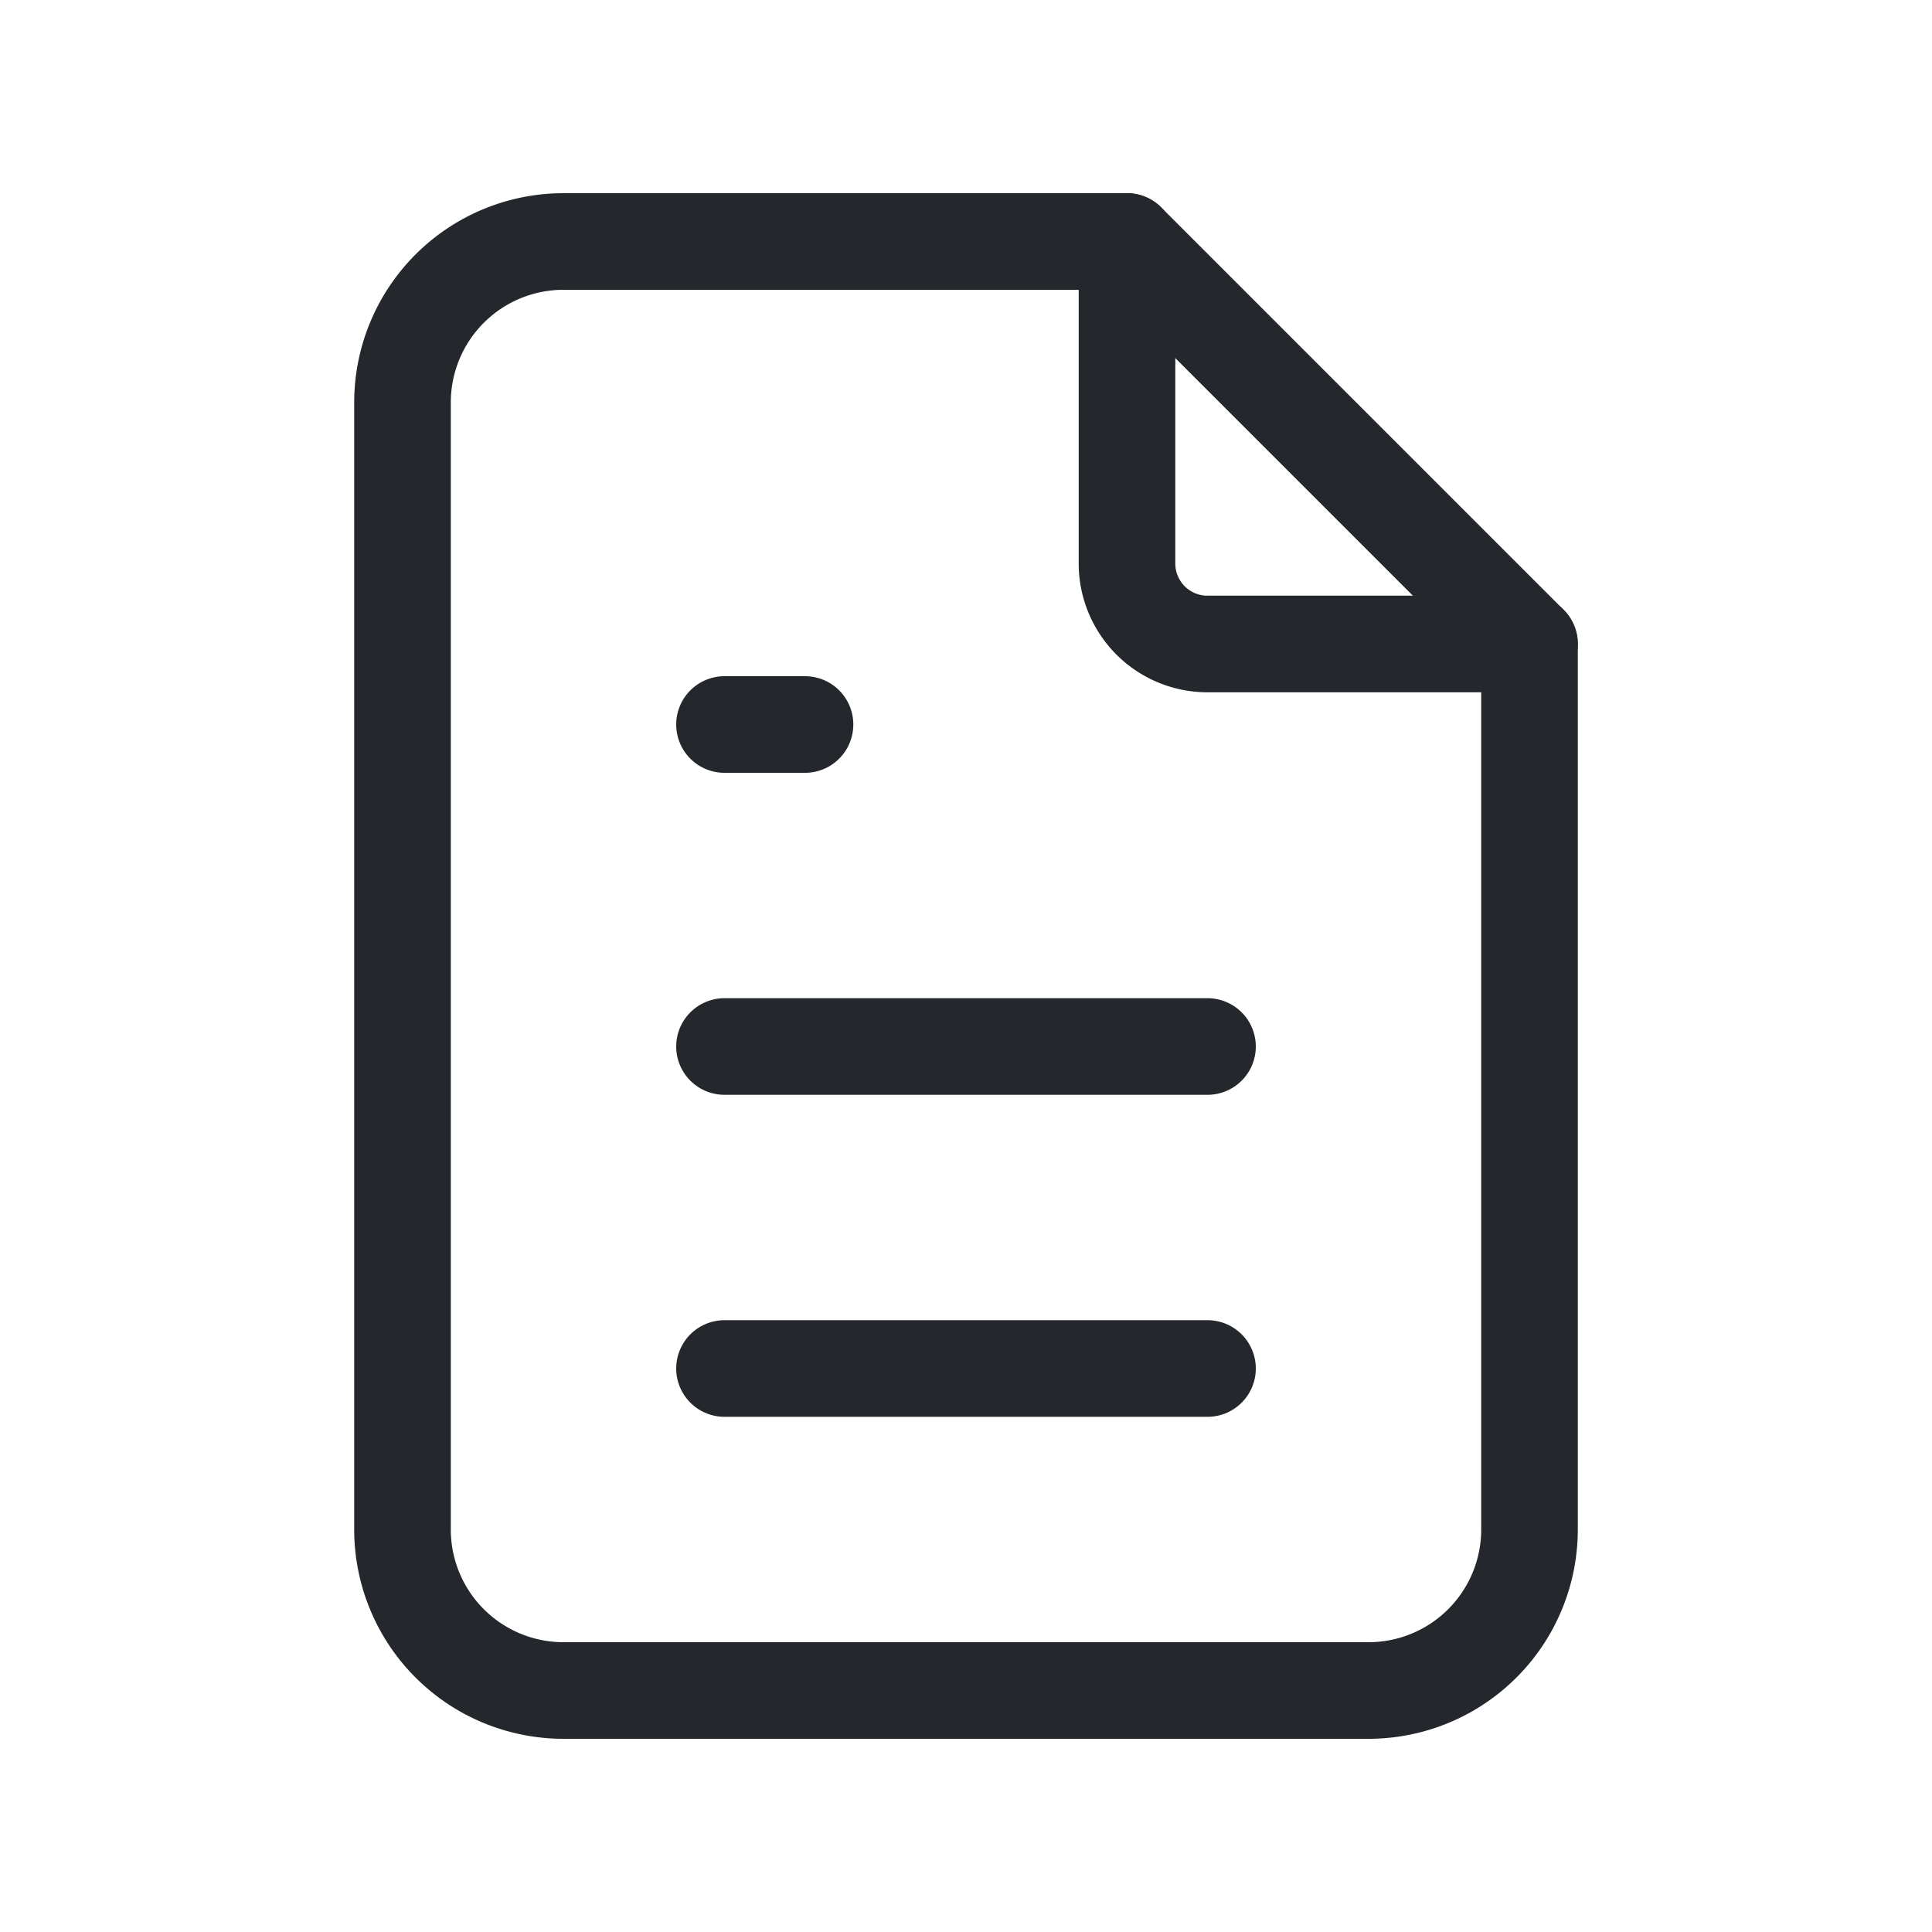 <svg width="60" height="60" fill="none" xmlns="http://www.w3.org/2000/svg"><g clip-path="url(#clip0_5_807)" stroke="#24272B" stroke-width="3" stroke-linecap="round" stroke-linejoin="round"><path d="M35 7.5v10a2.5 2.5 0 002.5 2.5h10"/><path d="M42.5 52.5h-25a5 5 0 01-5-5v-35a5 5 0 015-5H35L47.5 20v27.5a5 5 0 01-5 5zm-20-30H25m-2.5 10h15m-15 10h15"/></g><defs><clipPath id="clip0_5_807"><path fill="#fff" d="M0 0h60v60H0z"/></clipPath></defs></svg>